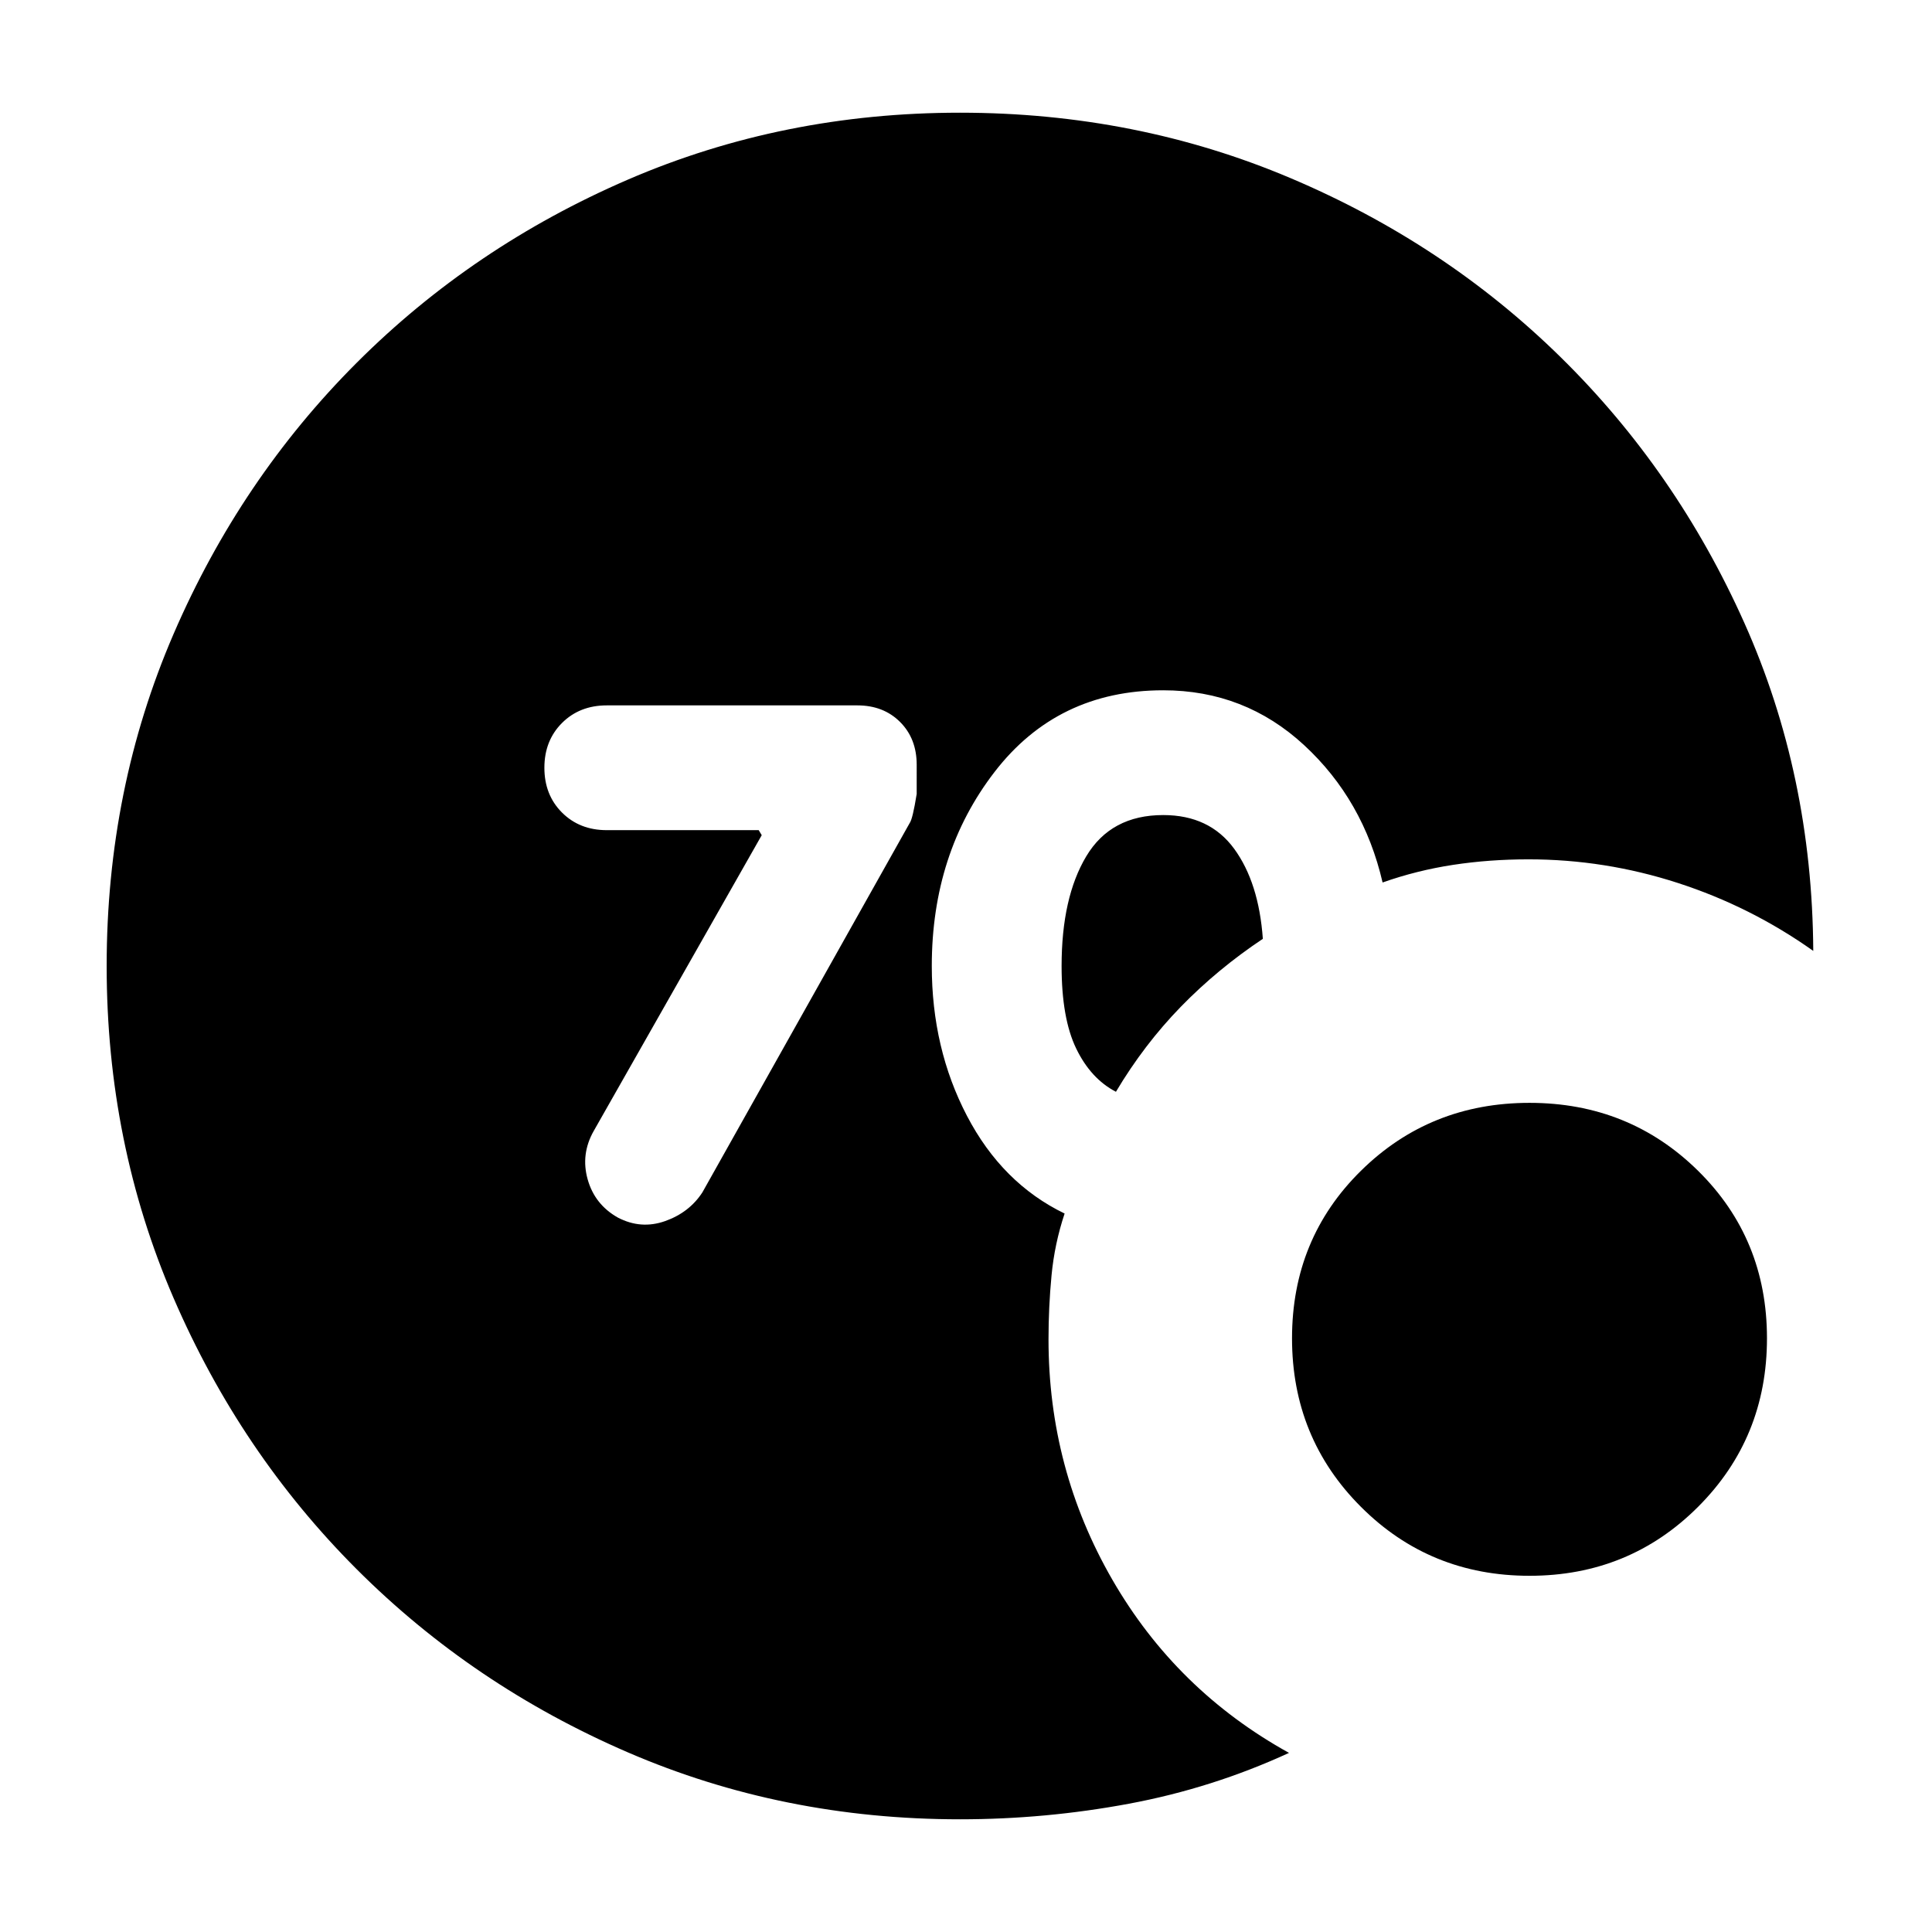 <svg xmlns="http://www.w3.org/2000/svg" height="24" viewBox="0 -960 960 960" width="24"><path d="M477-56q-88 0-165-33.25t-134.75-91Q119.5-238 86.25-315T53-480q0-88 33.25-165t91-134.75Q235-837.5 312-870.75T477-904q87.5 0 164.25 32.5t134.25 89q57.5 56.5 91.25 132t34.25 163q-31-22-67.25-33.75T759.5-533q-19.5 0-37.5 2.75t-35 8.75q-9.5-41-39-68.25T578-617q-52.5 0-83.75 40.5T463-480q0 41 17.5 74.5T529-357q-5 15-6.5 30.75T521-294.5q0 64.5 31.75 119.5t87.75 86q-38 17.5-79.5 25.25T477-56Zm77.5-361.5Q542-424 534.75-439t-7.25-41q0-34 12.25-54.5T578-555q23 0 35.25 16.75t14.25 44.75q-22.5 15-40.75 33.75T554.5-417.5ZM760-177q-49.5 0-83.75-34.25T642-295q0-49.5 34.25-83.25T760-412q49.5 0 83.75 33.75T878-295q0 49.5-34.25 83.75T760-177ZM378.5-545 295-398q-6.5 11.5-3 24t15 19q11.5 6 23.5 1.75T349-367.5L452-551q1.5-2 3.5-14.5V-580q0-13-8.25-21.25T426-609.5H301.5q-13.5 0-22.25 8.75t-8.75 22.25q0 13.5 8.75 22.25t22.25 8.75H377l1.5 2.5Z"/></svg>